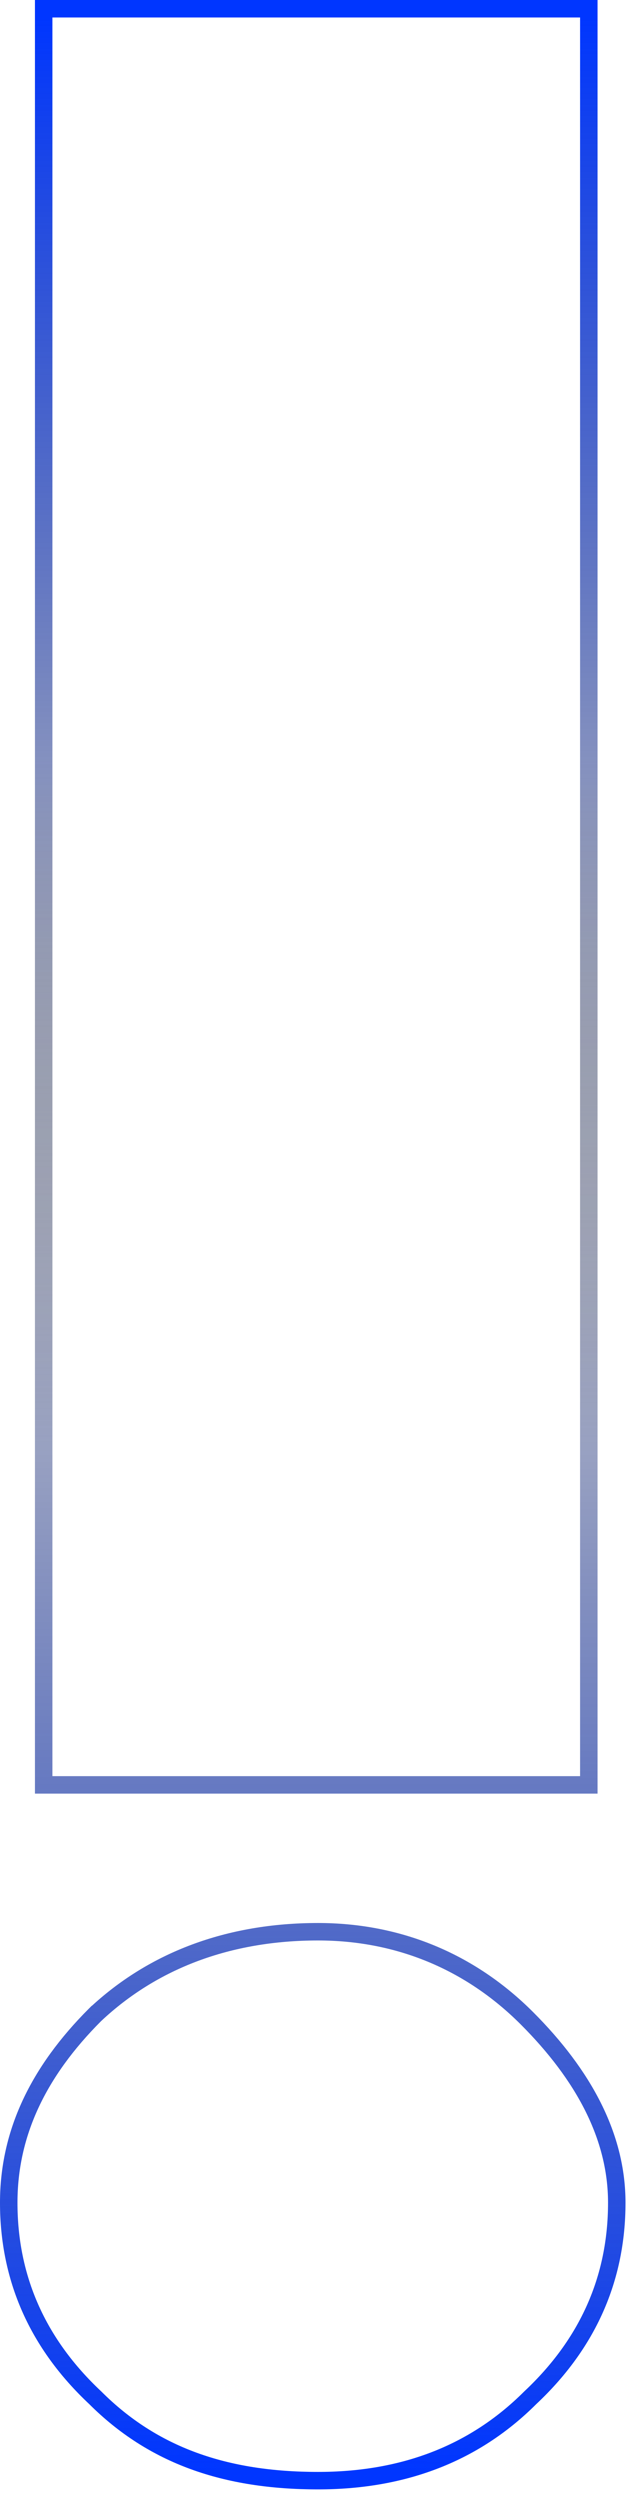 <svg width="36" height="143" fill="none" xmlns="http://www.w3.org/2000/svg"><path d="M2.5 101.6v.5h31.2V.5H2.5v101.1zm2.958 13.635l-.006.006-.006.005C2.175 118.518.5 122.039.5 126c0 4.342 1.66 8.071 4.952 11.159 3.313 3.31 7.45 4.741 12.748 4.741 4.708 0 8.84-1.436 12.148-4.741C33.64 134.071 35.3 130.342 35.3 126c0-3.779-1.892-7.299-5.146-10.554-3.296-3.295-7.424-4.946-11.954-4.946-5.113 0-9.44 1.639-12.742 4.735z" stroke="url(#paint0_linear_1_3770)"/><path d="M2.5 101.6v.5h31.2V.5H2.5v101.1zm2.958 13.635l-.006.006-.006.005C2.175 118.518.5 122.039.5 126c0 4.342 1.66 8.071 4.952 11.159 3.313 3.31 7.45 4.741 12.748 4.741 4.708 0 8.84-1.436 12.148-4.741C33.64 134.071 35.3 130.342 35.3 126c0-3.779-1.892-7.299-5.146-10.554-3.296-3.295-7.424-4.946-11.954-4.946-5.113 0-9.44 1.639-12.742 4.735z" stroke="url(#paint1_linear_1_3770)"/><defs><linearGradient id="paint0_linear_1_3770" x1="17.9" y1="1" x2="17.9" y2="83" gradientUnits="userSpaceOnUse"><stop stop-color="#0036FF"/><stop offset="1" stop-opacity="0"/></linearGradient><linearGradient id="paint1_linear_1_3770" x1="18" y1="43.5" x2="17.9" y2="141.4" gradientUnits="userSpaceOnUse"><stop stop-opacity="0"/><stop offset="1" stop-color="#0036FF"/></linearGradient></defs></svg>